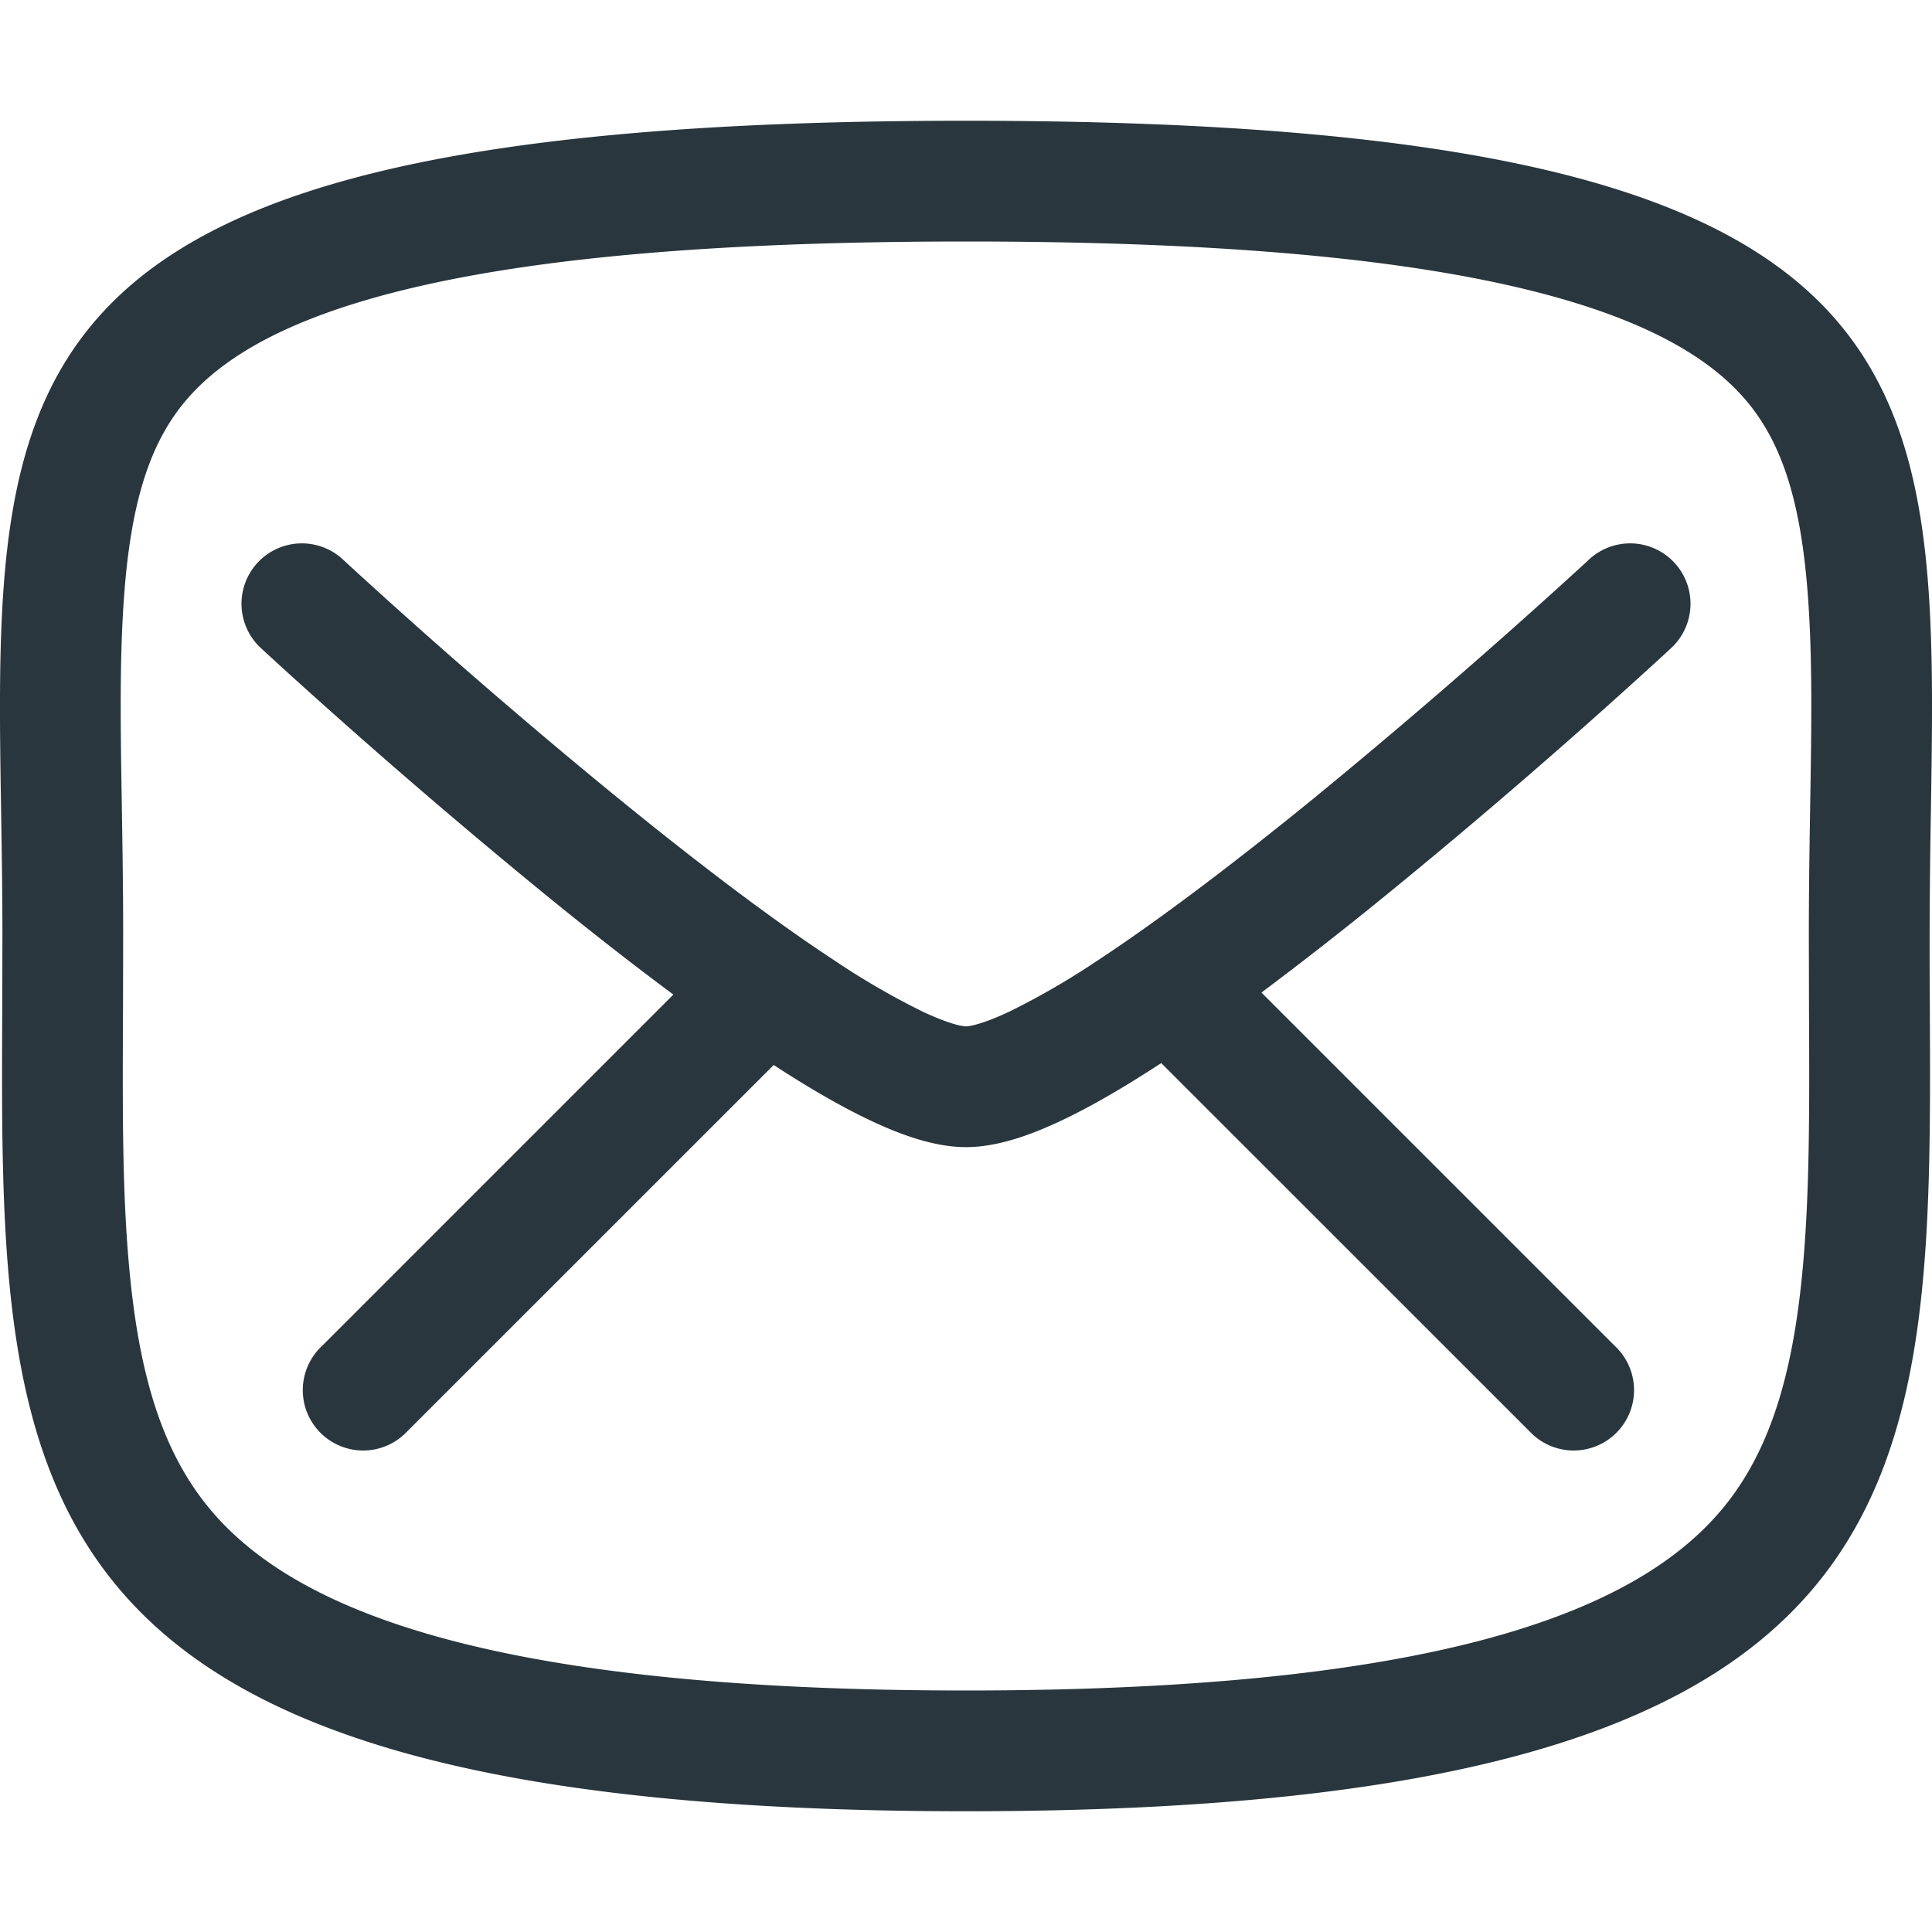 <svg
    xmlns="http://www.w3.org/2000/svg"
    width="32"
    height="32"
    fill="#29363d"
    viewBox="0 0 24 24"
    part="inner-svg"
  >
    <path
      d="M4.26 6.95a.75.75 0 1 0-1.02 1.1l.02.018.056.052.211.193a82.542 82.542 0 0 0 3.208 2.768c.53.433 1.085.87 1.63 1.274L4 16.72a.75.75 0 1 0 1.06 1.06l4.551-4.55c.422.274.83.514 1.204.69.368.174.79.33 1.185.33.396 0 .817-.156 1.185-.33.384-.181.806-.43 1.24-.714L19 17.78a.75.75 0 1 0 1.06-1.06l-4.39-4.39a47.106 47.106 0 0 0 1.595-1.249 79.348 79.348 0 0 0 3.42-2.961l.055-.052.02-.018a.75.75 0 0 0-1.02-1.1l-.017.016-.053.049-.206.188a81.543 81.543 0 0 1-3.146 2.716c-.913.743-1.866 1.475-2.69 2.017a9.48 9.48 0 0 1-1.084.628c-.326.154-.495.186-.544.186-.049 0-.218-.032-.544-.186a9.342 9.342 0 0 1-1.083-.628c-.826-.542-1.778-1.274-2.69-2.017A77.857 77.857 0 0 1 4.33 7.015l-.053-.049-.017-.016Z"
    ></path>
    <path
      fill-rule="evenodd"
      d="M12 1.5C-.123 1.5-.074 4.563.014 10.097c.008.49.016 1 .016 1.528l-.002.884C0 18.514-.018 22.5 12 22.5c12.018 0 12-3.986 11.973-9.99a92.658 92.658 0 0 1 .013-2.413C24.074 4.563 24.123 1.5 12 1.5ZM1.53 11.625c0-.595-.009-1.137-.017-1.64-.016-.97-.029-1.793.028-2.573.082-1.131.303-1.844.707-2.362.397-.507 1.133-1.034 2.683-1.427C6.495 3.226 8.75 3 12 3s5.505.226 7.069.623c1.55.393 2.286.92 2.683 1.427.404.518.625 1.23.707 2.362.057.78.044 1.604.028 2.573-.008.503-.017 1.045-.017 1.64l.002.925c.006 1.278.01 2.367-.093 3.359-.124 1.194-.392 2.046-.873 2.694C20.563 19.871 18.283 21 12 21s-8.563-1.129-9.505-2.397c-.482-.648-.75-1.5-.874-2.694-.104-.992-.099-2.08-.093-3.358l.002-.926Z"
      clip-rule="evenodd"
    ></path>
  </svg>